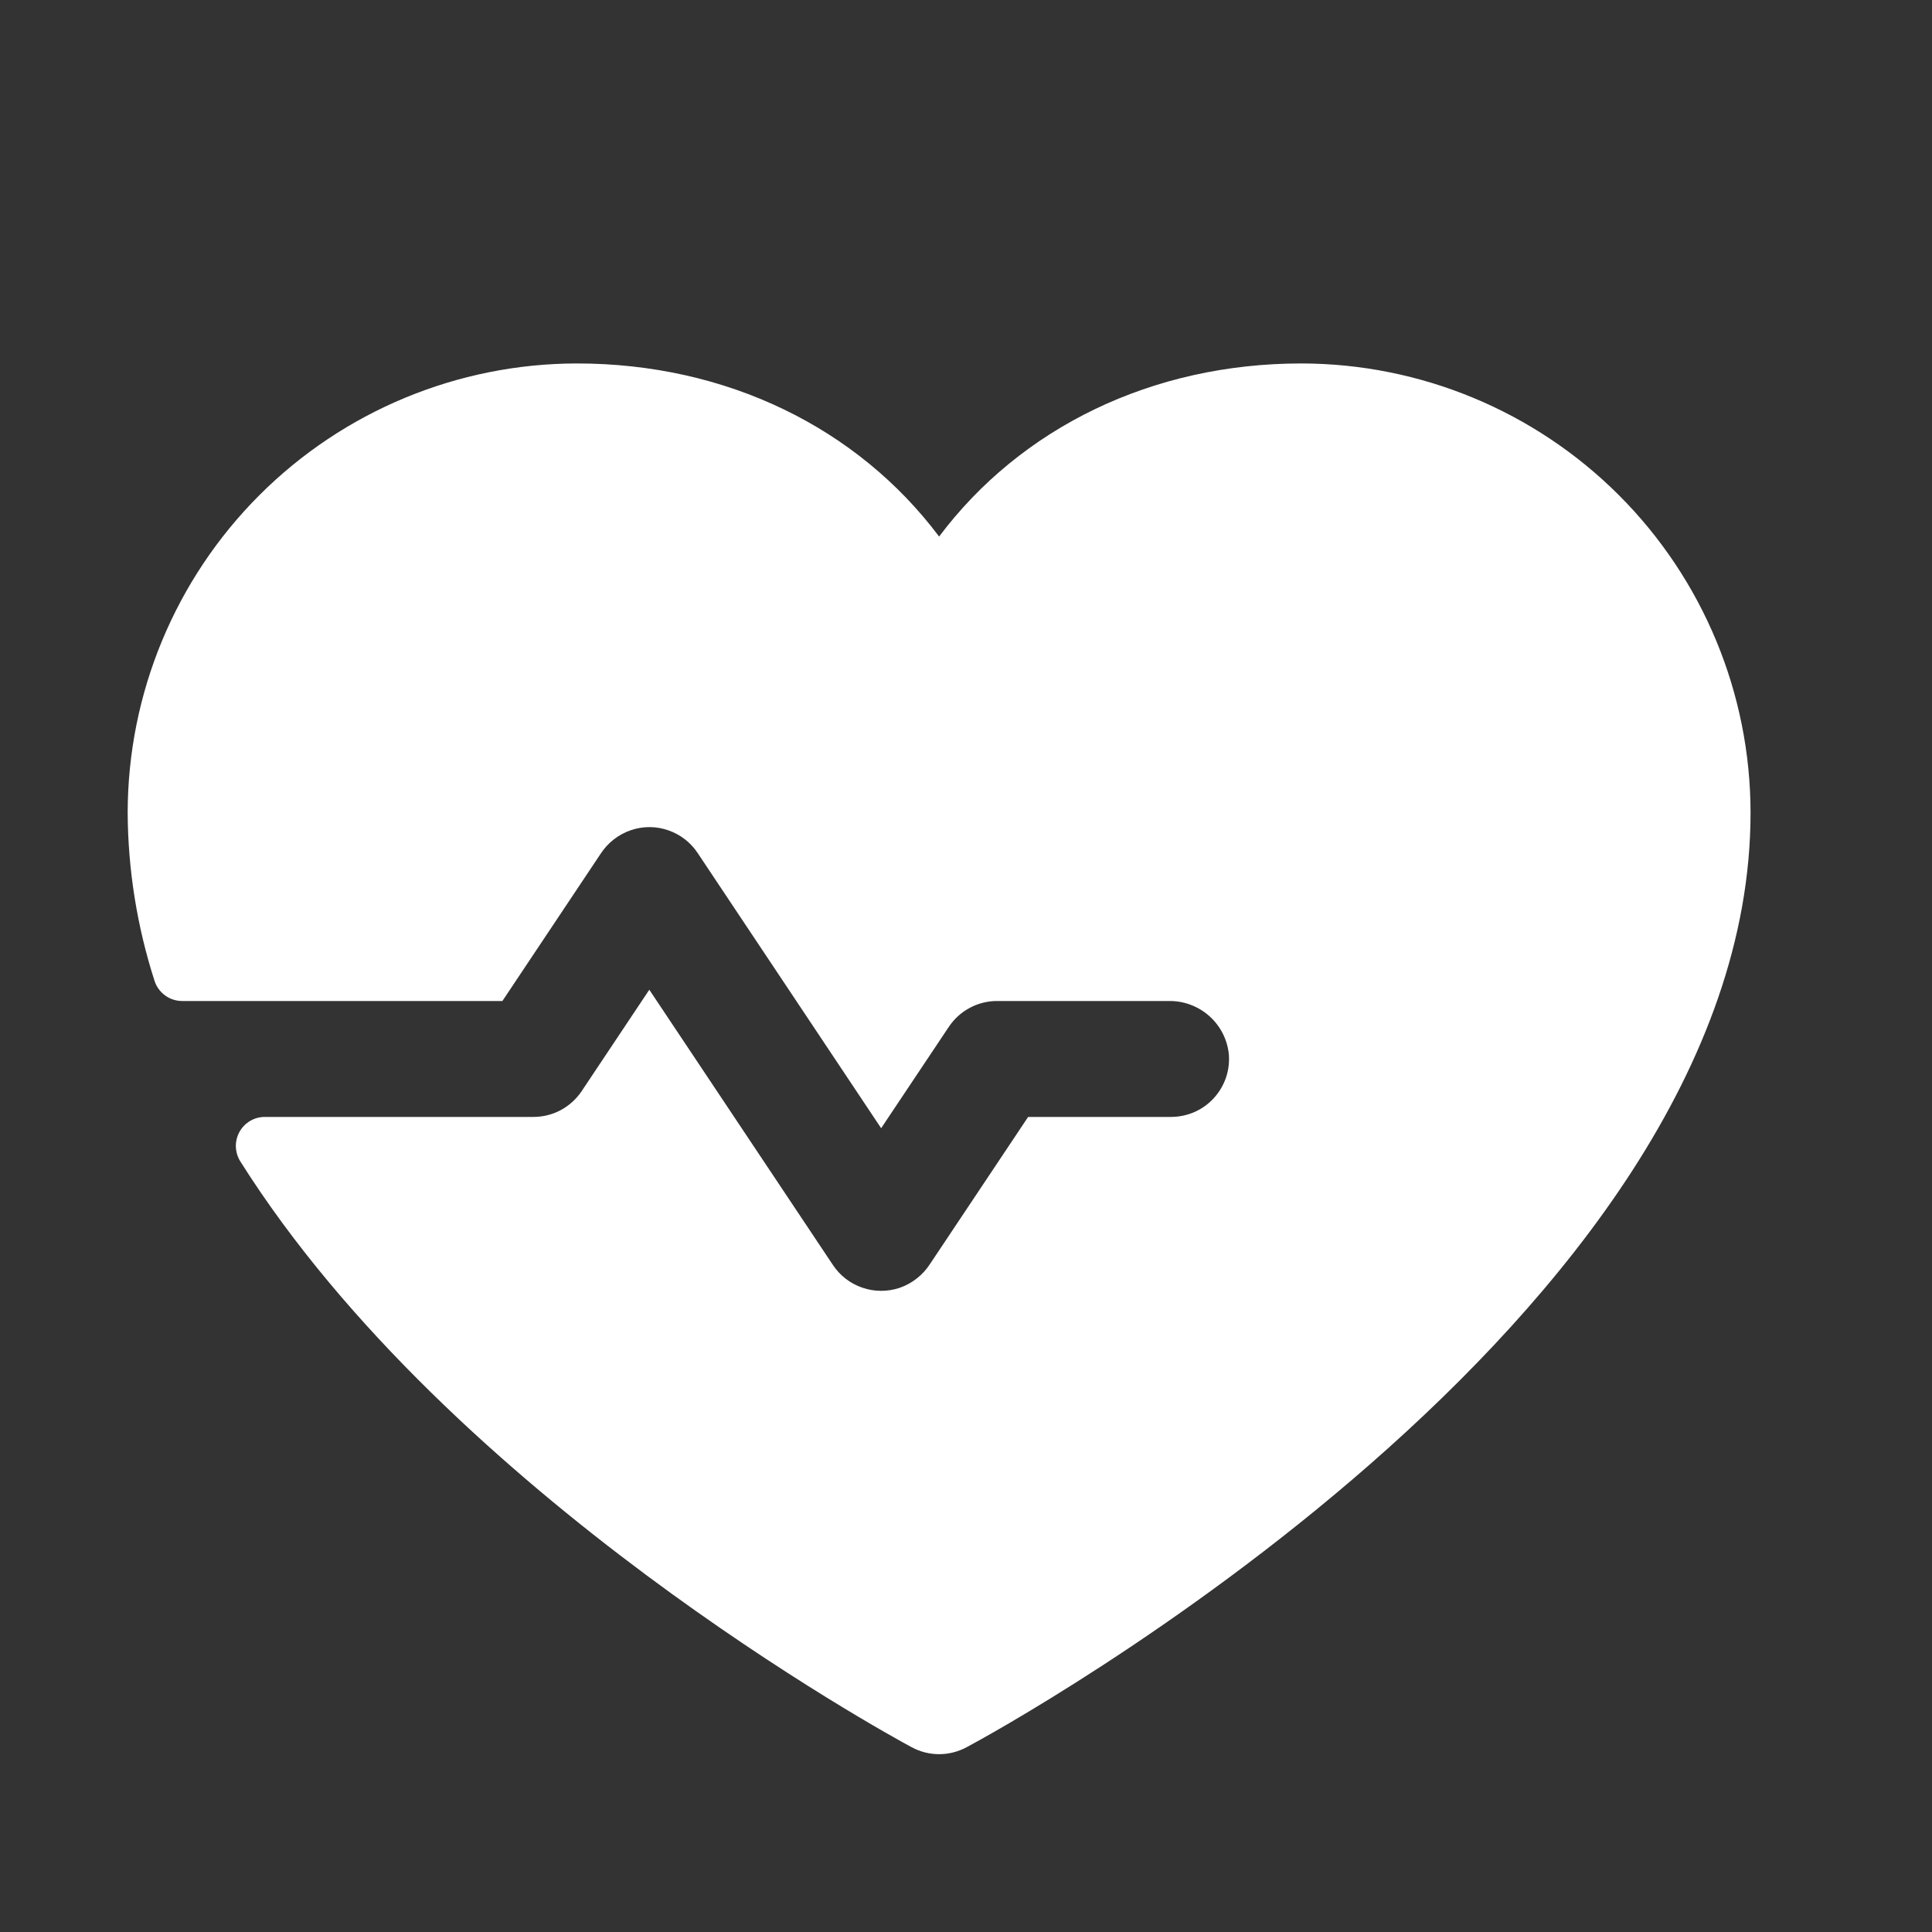 <svg width="25" height="25" viewBox="0 0 25 25" fill="none" xmlns="http://www.w3.org/2000/svg">
<rect x="0" y="0" width="25" height="25" fill="#333333" stroke="none"/>
<g clip-path="url(#clip0_106_2873)">
<path d="M22.652 10.516C22.652 17.078 12.922 22.39 12.508 22.609C12.398 22.668 12.276 22.699 12.152 22.699C12.028 22.699 11.906 22.668 11.797 22.609C11.483 22.441 5.839 19.357 3.108 15.026C3.073 14.969 3.054 14.904 3.052 14.837C3.05 14.771 3.067 14.705 3.099 14.646C3.131 14.588 3.179 14.539 3.236 14.505C3.294 14.471 3.359 14.453 3.426 14.453H6.902C7.026 14.453 7.147 14.423 7.256 14.365C7.365 14.306 7.458 14.222 7.527 14.119L8.402 12.807L10.778 16.369C10.869 16.506 11.002 16.609 11.157 16.662C11.312 16.716 11.481 16.717 11.637 16.666C11.802 16.61 11.943 16.499 12.037 16.352L13.304 14.453H15.152C15.255 14.453 15.357 14.432 15.451 14.392C15.546 14.351 15.631 14.291 15.701 14.216C15.771 14.141 15.825 14.053 15.86 13.956C15.895 13.859 15.909 13.756 15.902 13.653C15.886 13.461 15.796 13.281 15.653 13.152C15.51 13.022 15.322 12.951 15.129 12.953H12.902C12.779 12.953 12.657 12.983 12.548 13.042C12.439 13.1 12.347 13.184 12.278 13.287L11.402 14.599L9.027 11.037C8.936 10.9 8.802 10.797 8.647 10.744C8.492 10.69 8.324 10.689 8.168 10.741C8.003 10.796 7.862 10.907 7.768 11.054L6.501 12.953H2.358C2.278 12.953 2.2 12.928 2.135 12.88C2.071 12.833 2.023 12.766 1.999 12.69C1.773 11.987 1.656 11.254 1.652 10.516C1.654 8.975 2.267 7.497 3.357 6.407C4.446 5.318 5.924 4.705 7.465 4.703C9.401 4.703 11.096 5.536 12.152 6.943C13.209 5.536 14.904 4.703 16.84 4.703C18.381 4.705 19.858 5.318 20.948 6.407C22.038 7.497 22.651 8.975 22.652 10.516Z" fill="white"/>
</g>
<defs>
<clipPath id="clip0_106_2873">
<rect width="24" height="24" fill="white" transform="translate(0.152 0.953)"/>
</clipPath>
</defs>
</svg>
